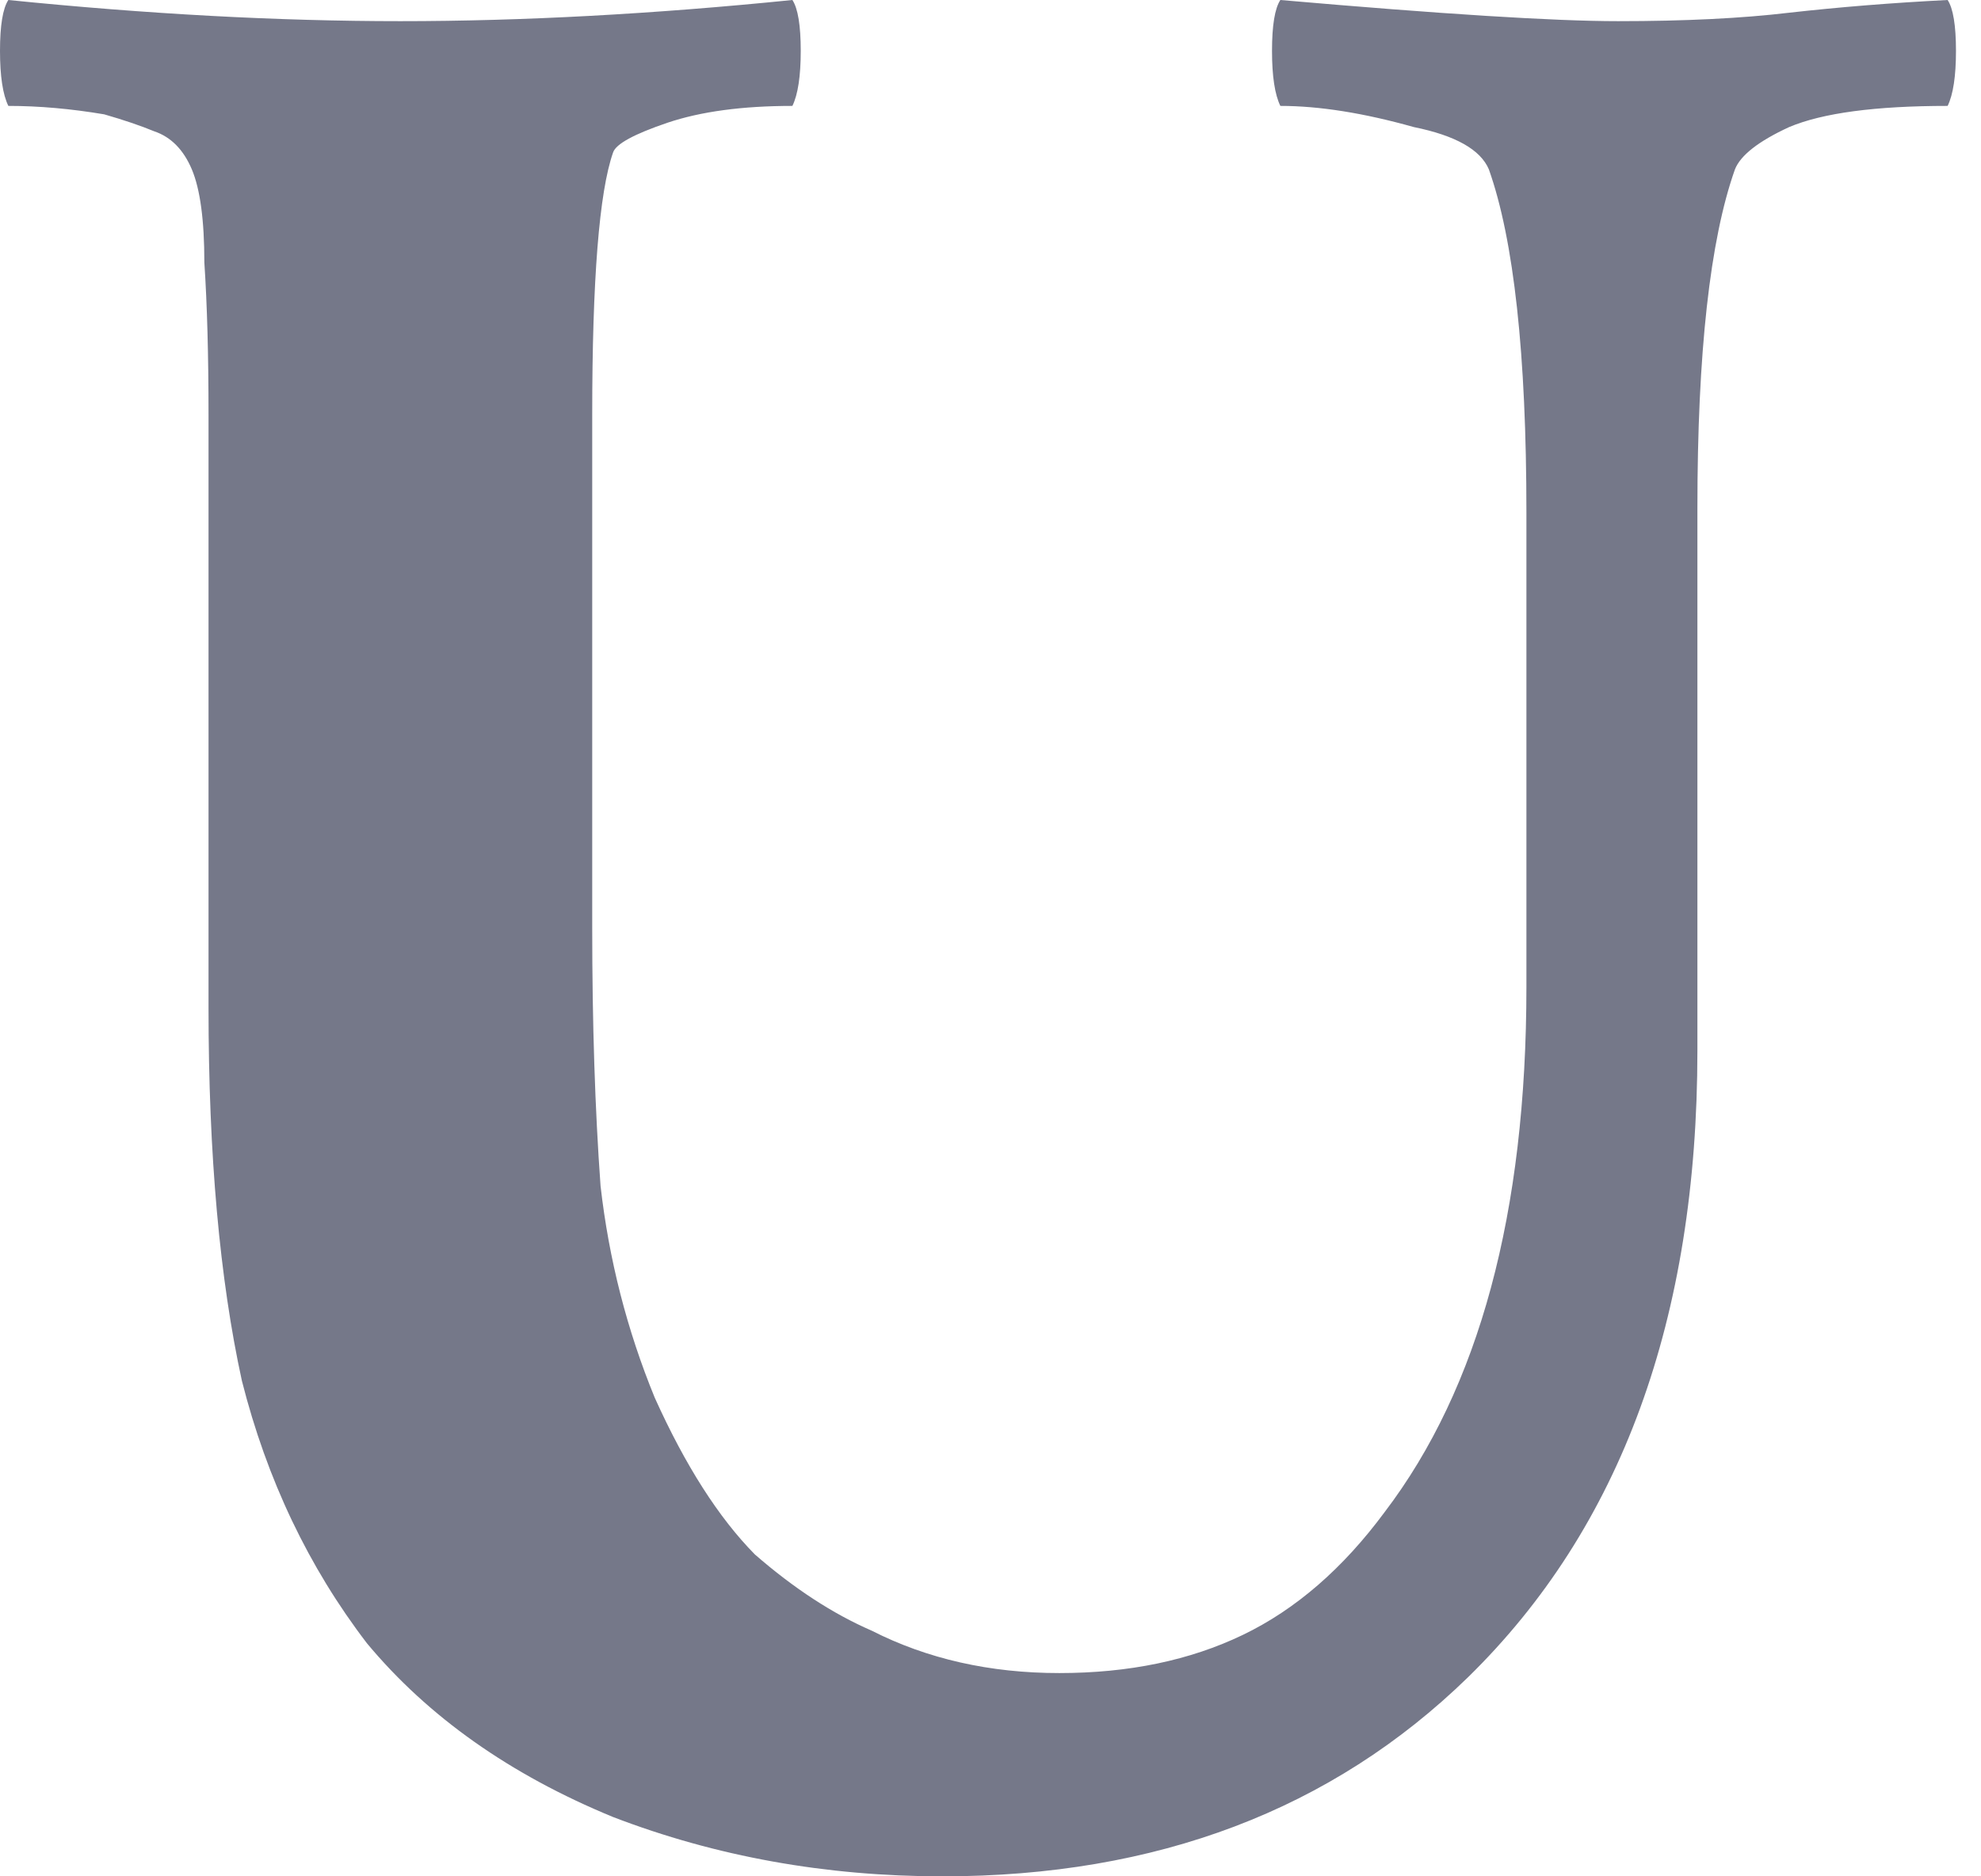 <svg width="19" height="18" viewBox="0 0 19 18" fill="none" xmlns="http://www.w3.org/2000/svg">
<path d="M12.28 0C13.827 0.135 14.907 0.203 15.52 0.203C16.16 0.203 16.707 0.176 17.16 0.122C17.64 0.068 18.147 0.027 18.68 0C18.733 0.081 18.76 0.244 18.76 0.488C18.76 0.731 18.733 0.907 18.68 1.016C17.987 1.016 17.48 1.084 17.16 1.219C16.867 1.354 16.693 1.49 16.64 1.625C16.4 2.302 16.28 3.386 16.28 4.876V10.077C16.28 12.65 15.547 14.655 14.08 16.09C12.773 17.363 11.093 18 9.04 18C7.92 18 6.867 17.81 5.88 17.431C4.893 17.025 4.107 16.47 3.52 15.765C2.96 15.034 2.56 14.194 2.32 13.246C2.107 12.271 2 11.079 2 9.67V3.982C2 3.413 1.987 2.926 1.96 2.519C1.96 2.113 1.92 1.815 1.84 1.625C1.76 1.436 1.64 1.314 1.48 1.26C1.347 1.205 1.187 1.151 1 1.097C0.68 1.043 0.373 1.016 0.08 1.016C0.027 0.907 0 0.731 0 0.488C0 0.244 0.027 0.081 0.08 0C1.413 0.135 2.667 0.203 3.84 0.203C5.013 0.203 6.267 0.135 7.6 0C7.653 0.081 7.68 0.244 7.68 0.488C7.68 0.731 7.653 0.907 7.6 1.016C7.12 1.016 6.72 1.07 6.4 1.178C6.08 1.287 5.907 1.381 5.88 1.463C5.747 1.842 5.68 2.682 5.68 3.982V8.898C5.68 9.819 5.707 10.646 5.76 11.377C5.84 12.081 6.013 12.758 6.28 13.409C6.573 14.059 6.893 14.56 7.24 14.912C7.613 15.237 7.987 15.481 8.36 15.643C8.893 15.914 9.493 16.05 10.16 16.05C10.827 16.05 11.413 15.928 11.92 15.684C12.427 15.44 12.88 15.047 13.28 14.506C14.187 13.314 14.64 11.634 14.64 9.467V4.916C14.64 3.4 14.52 2.302 14.28 1.625C14.2 1.436 13.96 1.3 13.56 1.219C13.08 1.084 12.653 1.016 12.28 1.016C12.227 0.907 12.2 0.731 12.2 0.488C12.2 0.244 12.227 0.081 12.28 0Z" fill="#757889"/>
</svg>
